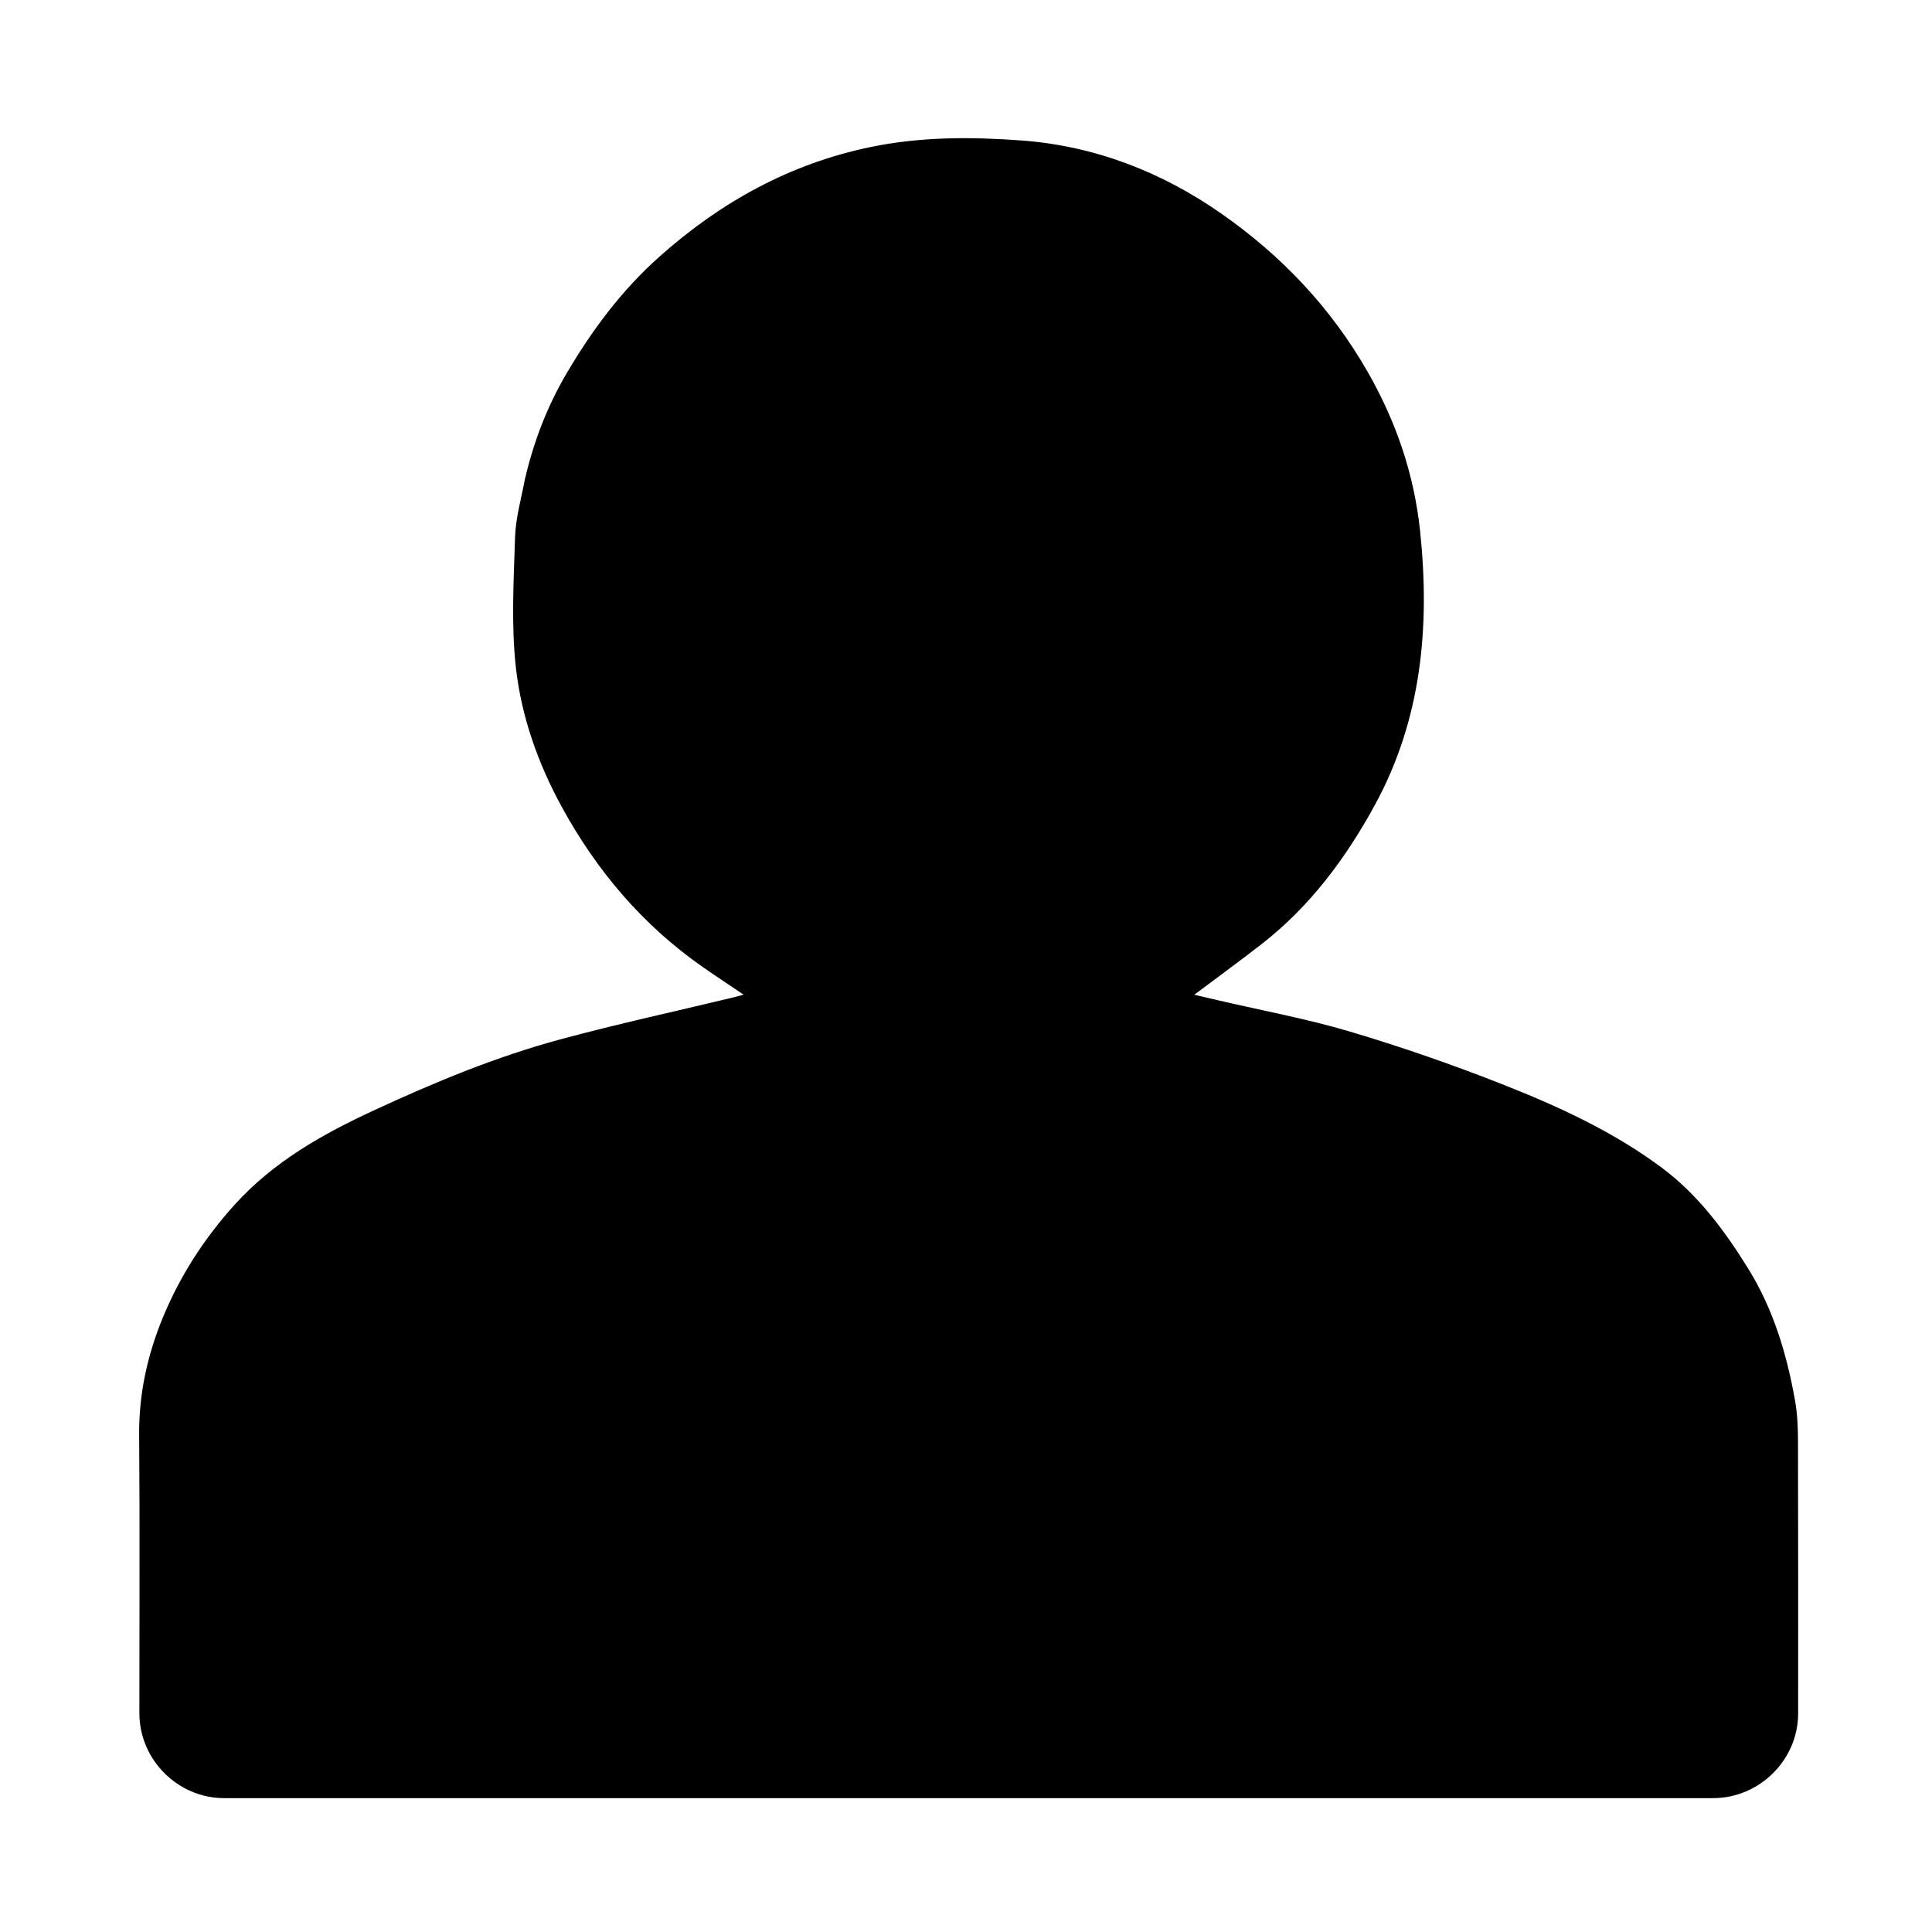 <svg id="vector" xmlns="http://www.w3.org/2000/svg" width="200" height="200" viewBox="0 0 700 700"><g id="g_0"><path fill="#000000" d="M190.7,173.65C193.89,160 198.72,147.47 205.63,135.69C214.85,119.97 225.64,105.49 239.24,93.38C261.29,73.73 286.27,59.81 315.65,53.74C333.81,49.99 352.04,50.07 370.04,51.39C396.43,53.33 420.77,62.72 442.64,78.09C464.23,93.25 481.86,111.91 495.02,134.85C505.32,152.79 511.86,171.88 514.03,192.45C517.66,226.97 514.59,260.51 497.67,291.49C487.23,310.62 474.28,328.05 456.86,341.62C448.77,347.92 440.48,353.95 431.56,360.65C435.13,361.48 438.32,362.23 441.5,362.97C457.35,366.67 473.42,369.62 488.99,374.25C507.51,379.76 525.85,386.12 543.84,393.2C564.17,401.2 584.13,410.33 601.79,423.48C614.87,433.22 624.48,446.18 633.02,459.97C642.1,474.63 646.91,490.79 649.89,507.57C650.75,512.41 650.94,517.42 650.95,522.36C651.04,555.19 651.01,588.02 651,620.85C650.99,637.33 637.24,651 620.67,651C440.86,651 261.04,651 81.23,651C64.69,651 51.01,637.29 51,620.75C50.99,587.08 51.18,553.42 50.92,519.76C50.8,504.88 54.01,490.67 59.6,477.24C65.76,462.42 74.41,448.98 85.36,436.86C99.47,421.24 117.12,411.36 135.75,402.73C157.64,392.59 179.93,383.33 203.24,377.04C223.8,371.49 244.63,366.96 265.34,361.98C267.05,361.57 268.75,361.09 270.63,360.59C265.35,357.02 260.09,353.57 254.94,349.98C233.25,334.84 216.63,315.27 203.98,292.12C195.35,276.33 189.39,259.45 187.41,241.8C185.68,226.29 186.63,210.43 187.11,194.75C187.32,187.81 189.31,180.92 190.7,173.65z" stroke="#000000"/></g><g id="g_1"><path fill="#000000" d="M497,621C358.21,621 219.92,621 81,621C81,619.03 81,617.27 81,615.5C81,584.18 80.82,552.85 81.06,521.52C81.22,500.14 89.04,481.44 101.88,464.53C114.6,447.76 131.83,437.83 150.69,429.48C170.92,420.52 191.22,411.82 212.55,405.97C231.67,400.72 251.07,396.45 270.42,392.04C287.2,388.22 304.27,386.41 321.47,386.01C338.89,385.61 356.38,384.29 373.72,385.28C392.57,386.36 411.3,389.65 430.08,391.96C453.13,394.79 475.47,401.02 497.29,408.43C518.28,415.56 538.5,424.99 559,433.54C571.58,438.79 583.06,445.99 592.31,455.99C606.32,471.13 616.29,488.59 618.95,509.45C619.98,517.58 620.84,525.79 620.91,533.97C621.14,562.78 621,591.58 621,621C579.68,621 538.59,621 497,621M207.78,478.04C195.27,483.68 182.92,489.73 170.2,494.83C159.43,499.15 150.95,506.16 149.3,517.35C147.56,529.26 148.91,541.61 148.91,554C149.93,554 151.25,554 152.56,554C284.51,554 416.46,554 548.4,554C548.74,554 549.07,553.96 549.4,554.01C552.82,554.44 554.16,553.11 554.07,549.52C553.85,541.53 554.44,533.5 553.87,525.55C553.36,518.45 551.27,511.82 546.6,505.87C540.56,498.17 531.91,494.94 523.7,491.13C501.91,481.03 479.48,472.38 456.25,466.21C441.74,462.35 426.91,459.46 412.07,457.11C397.24,454.77 382.25,452.62 367.28,452.26C348.97,451.82 330.6,453.12 312.27,454.09C302.82,454.59 293.31,455.42 284.02,457.16C258.3,461.95 233.14,468.95 207.78,478.04z" stroke="#000000"/><path fill="#000000" d="M370.9,82C390.18,84.74 407.59,91.15 423.43,101.8C445.47,116.63 462.58,135.81 473.86,159.85C479.36,171.56 482.69,184.01 484.1,197.04C487.12,224.95 484.28,251.84 470.94,276.9C462.35,293.04 451.01,307.01 436.85,318.84C423.23,330.22 408.31,338.8 391.44,344.24C373.64,349.98 355.29,351.3 336.94,349.79C316.08,348.07 296.37,341.36 278.81,329.85C253.19,313.06 234.17,290.42 223.37,261.58C216.38,242.92 214.51,223.23 216.15,203.5C218.28,177.84 227.11,154.65 243.18,134.1C256.63,116.91 272.77,103.25 292.13,93.53C304.6,87.27 317.89,82.96 331.95,82.07C342.68,81.38 353.44,81.27 364.19,81.05C366.27,81.01 368.36,81.67 370.9,82M417.07,228.57C419.77,220.07 419.23,211.24 417.7,202.87C414.51,185.43 405.25,170.94 390.94,160.7C368.37,144.56 343.47,142.51 319.11,155.33C299.81,165.49 287.12,181.87 283.85,204.64C280.97,224.66 285.11,242.61 297.81,258.17C319.04,284.19 354.57,291 383.41,274.77C401.11,264.81 412.94,249.85 417.07,228.57z" stroke="#000000"/></g></svg>